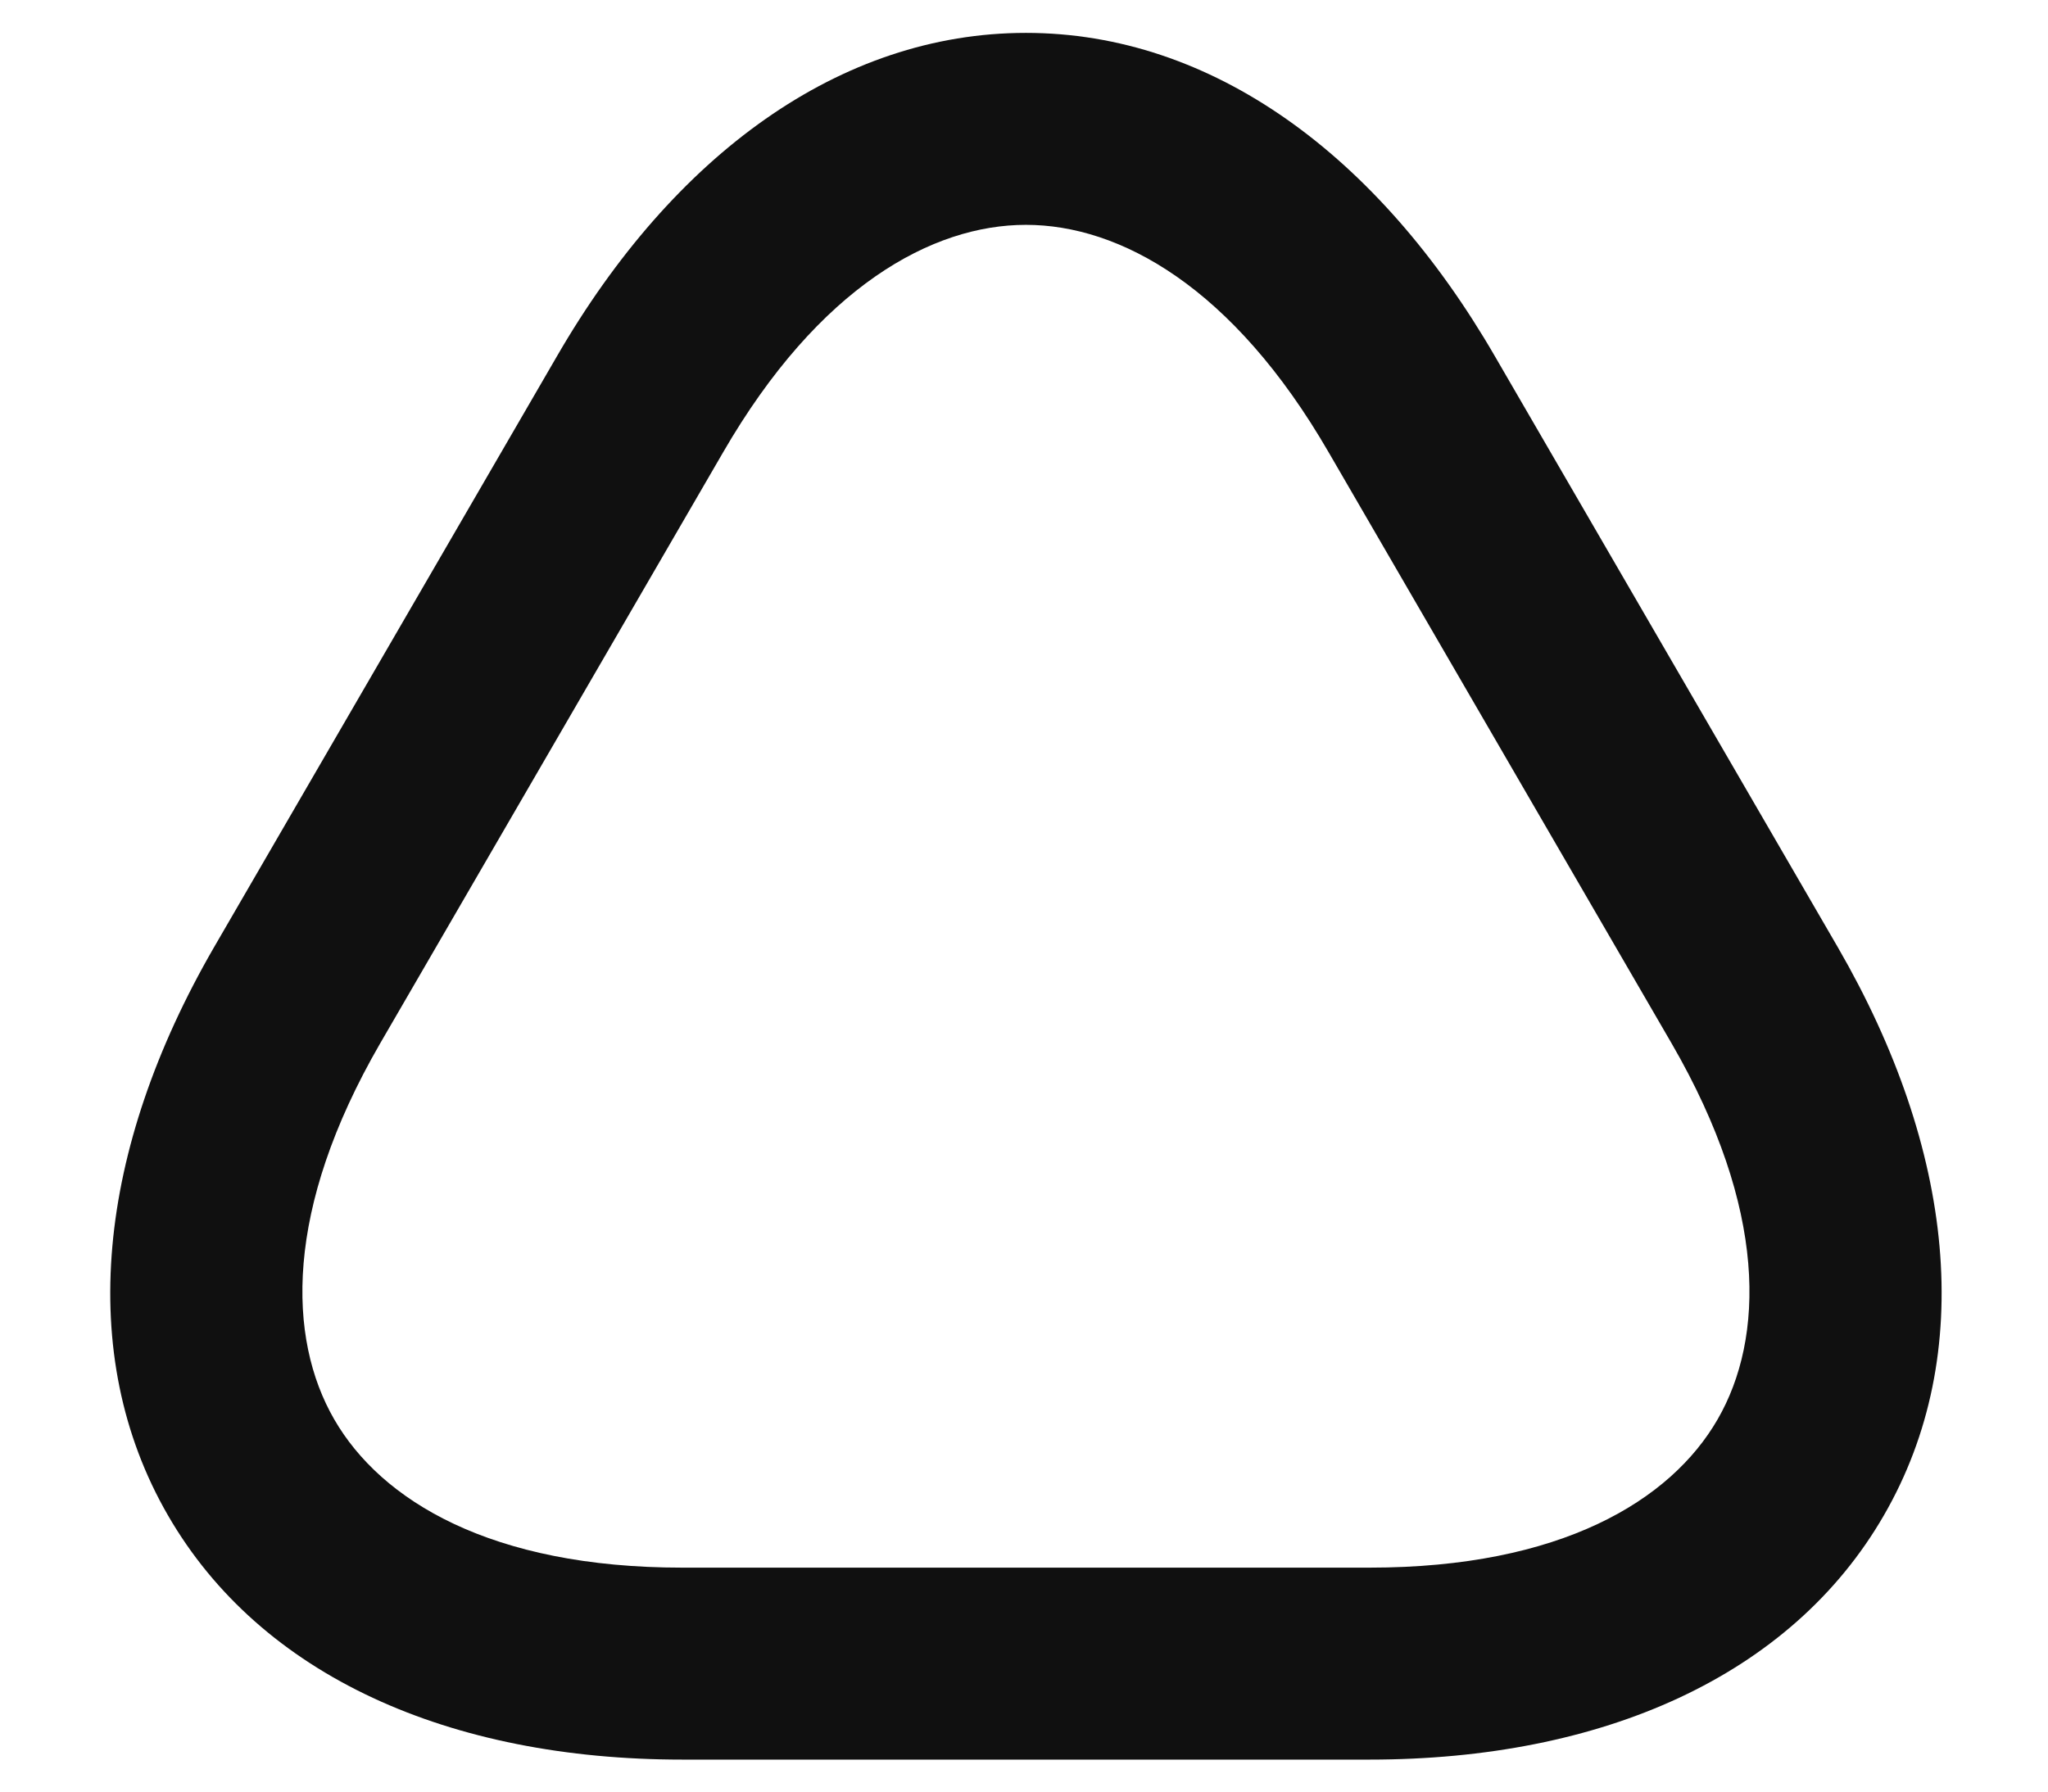 <svg width="16" height="14" viewBox="0 0 16 14" fill="none" xmlns="http://www.w3.org/2000/svg">
<path fill-rule="evenodd" clip-rule="evenodd" d="M8.015 1.757C7.283 1.757 6.399 2.239 5.649 3.535L2.969 8.155C2.969 8.156 2.969 8.155 2.969 8.155C2.22 9.451 2.245 10.457 2.611 11.091C2.977 11.726 3.836 12.25 5.33 12.25H10.7C12.194 12.25 13.053 11.726 13.419 11.091C13.785 10.457 13.81 9.451 13.061 8.156C13.061 8.156 13.061 8.156 13.061 8.156L10.381 3.536C9.632 2.24 8.747 1.757 8.015 1.757ZM11.679 2.784C10.768 1.21 9.467 0.257 8.015 0.257C6.563 0.257 5.261 1.21 4.351 2.784C4.351 2.784 4.351 2.784 4.351 2.784L1.671 7.404C0.761 8.978 0.585 10.583 1.312 11.841C2.038 13.099 3.514 13.75 5.33 13.75H10.7C12.516 13.75 13.992 13.099 14.718 11.841C15.445 10.583 15.27 8.979 14.359 7.404L11.679 2.784C11.679 2.783 11.679 2.784 11.679 2.784Z" fill="#101010"/>
</svg>
